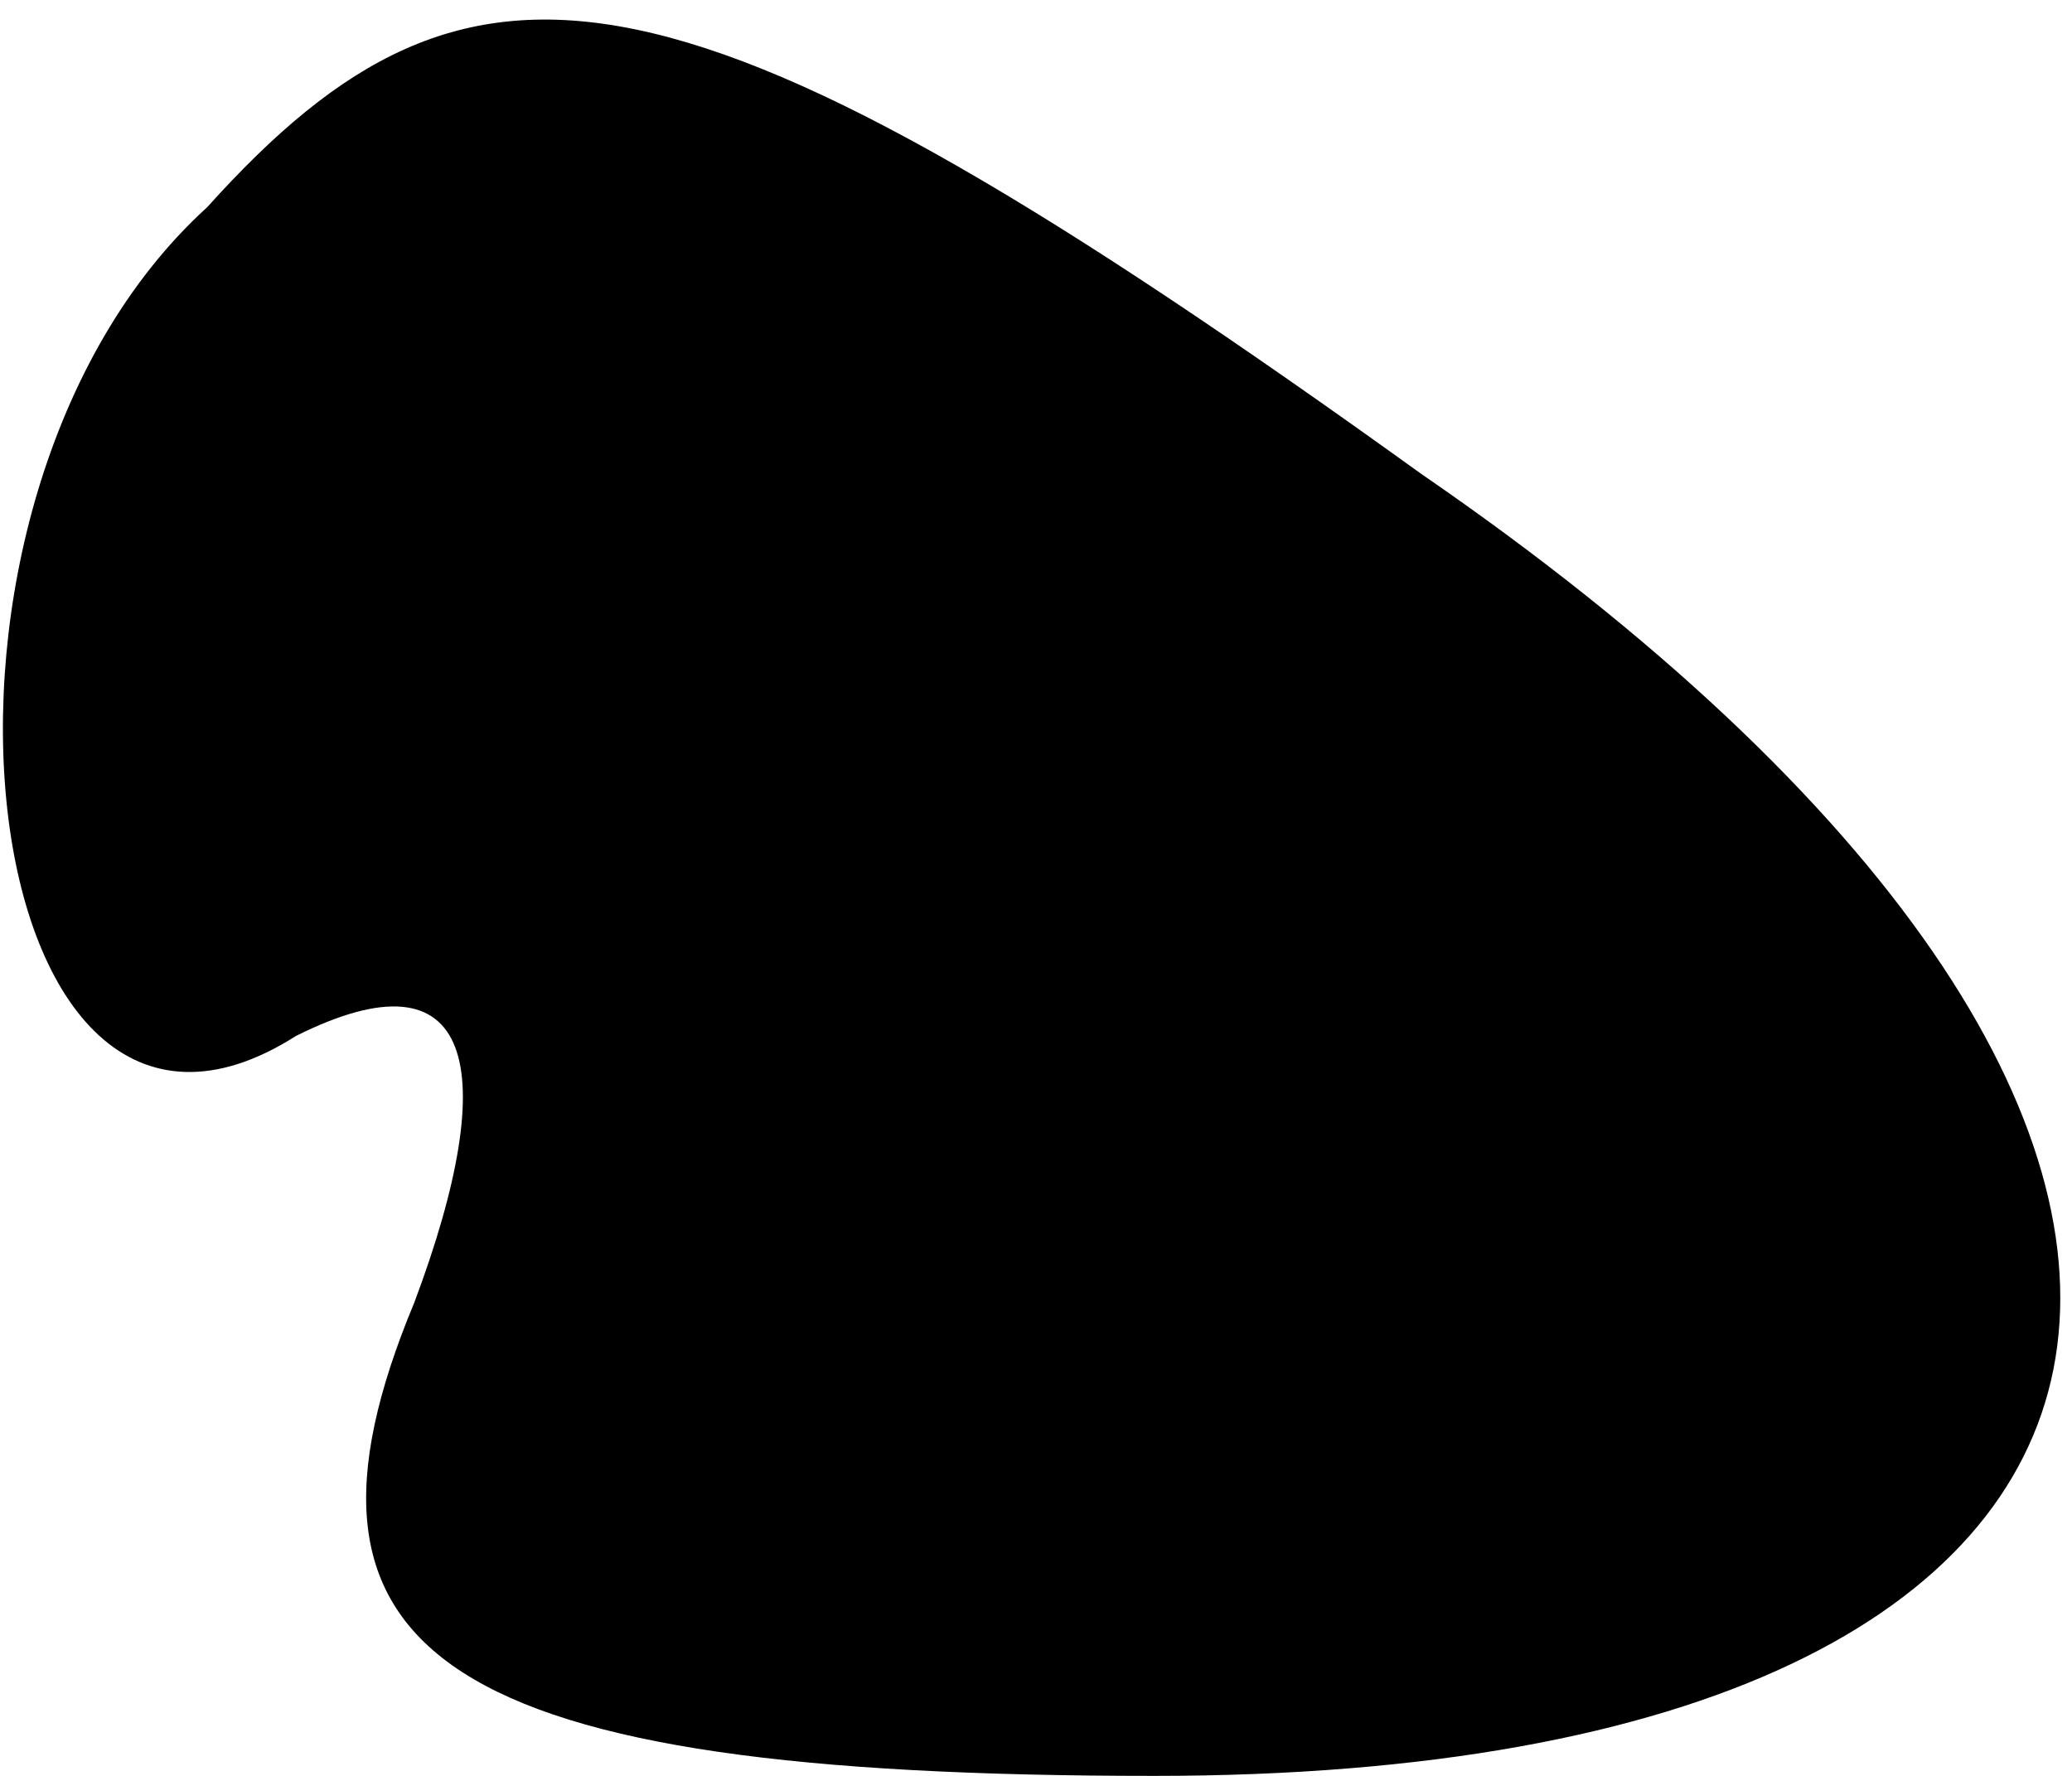 <?xml version="1.0" standalone="no"?>
<!DOCTYPE svg PUBLIC "-//W3C//DTD SVG 20010904//EN"
 "http://www.w3.org/TR/2001/REC-SVG-20010904/DTD/svg10.dtd">
<svg version="1.0" xmlns="http://www.w3.org/2000/svg"
 width="7pt" height="6pt" viewBox="0 0 7 6"
 preserveAspectRatio="xMidYMid meet">
<g transform="translate(0,6) scale(0.1,-0.1)"
fill="#000000" stroke="none">
<path fill="#000000" stroke="none" d="M7 53 c-11 -10 -8 -35 3 -28 6 3 7 -1
4 -9 -5 -12 1 -16 25 -16 37 0 41 22 9 44 -25 18 -32 19 -41 9z"/>
</g>
</svg>
